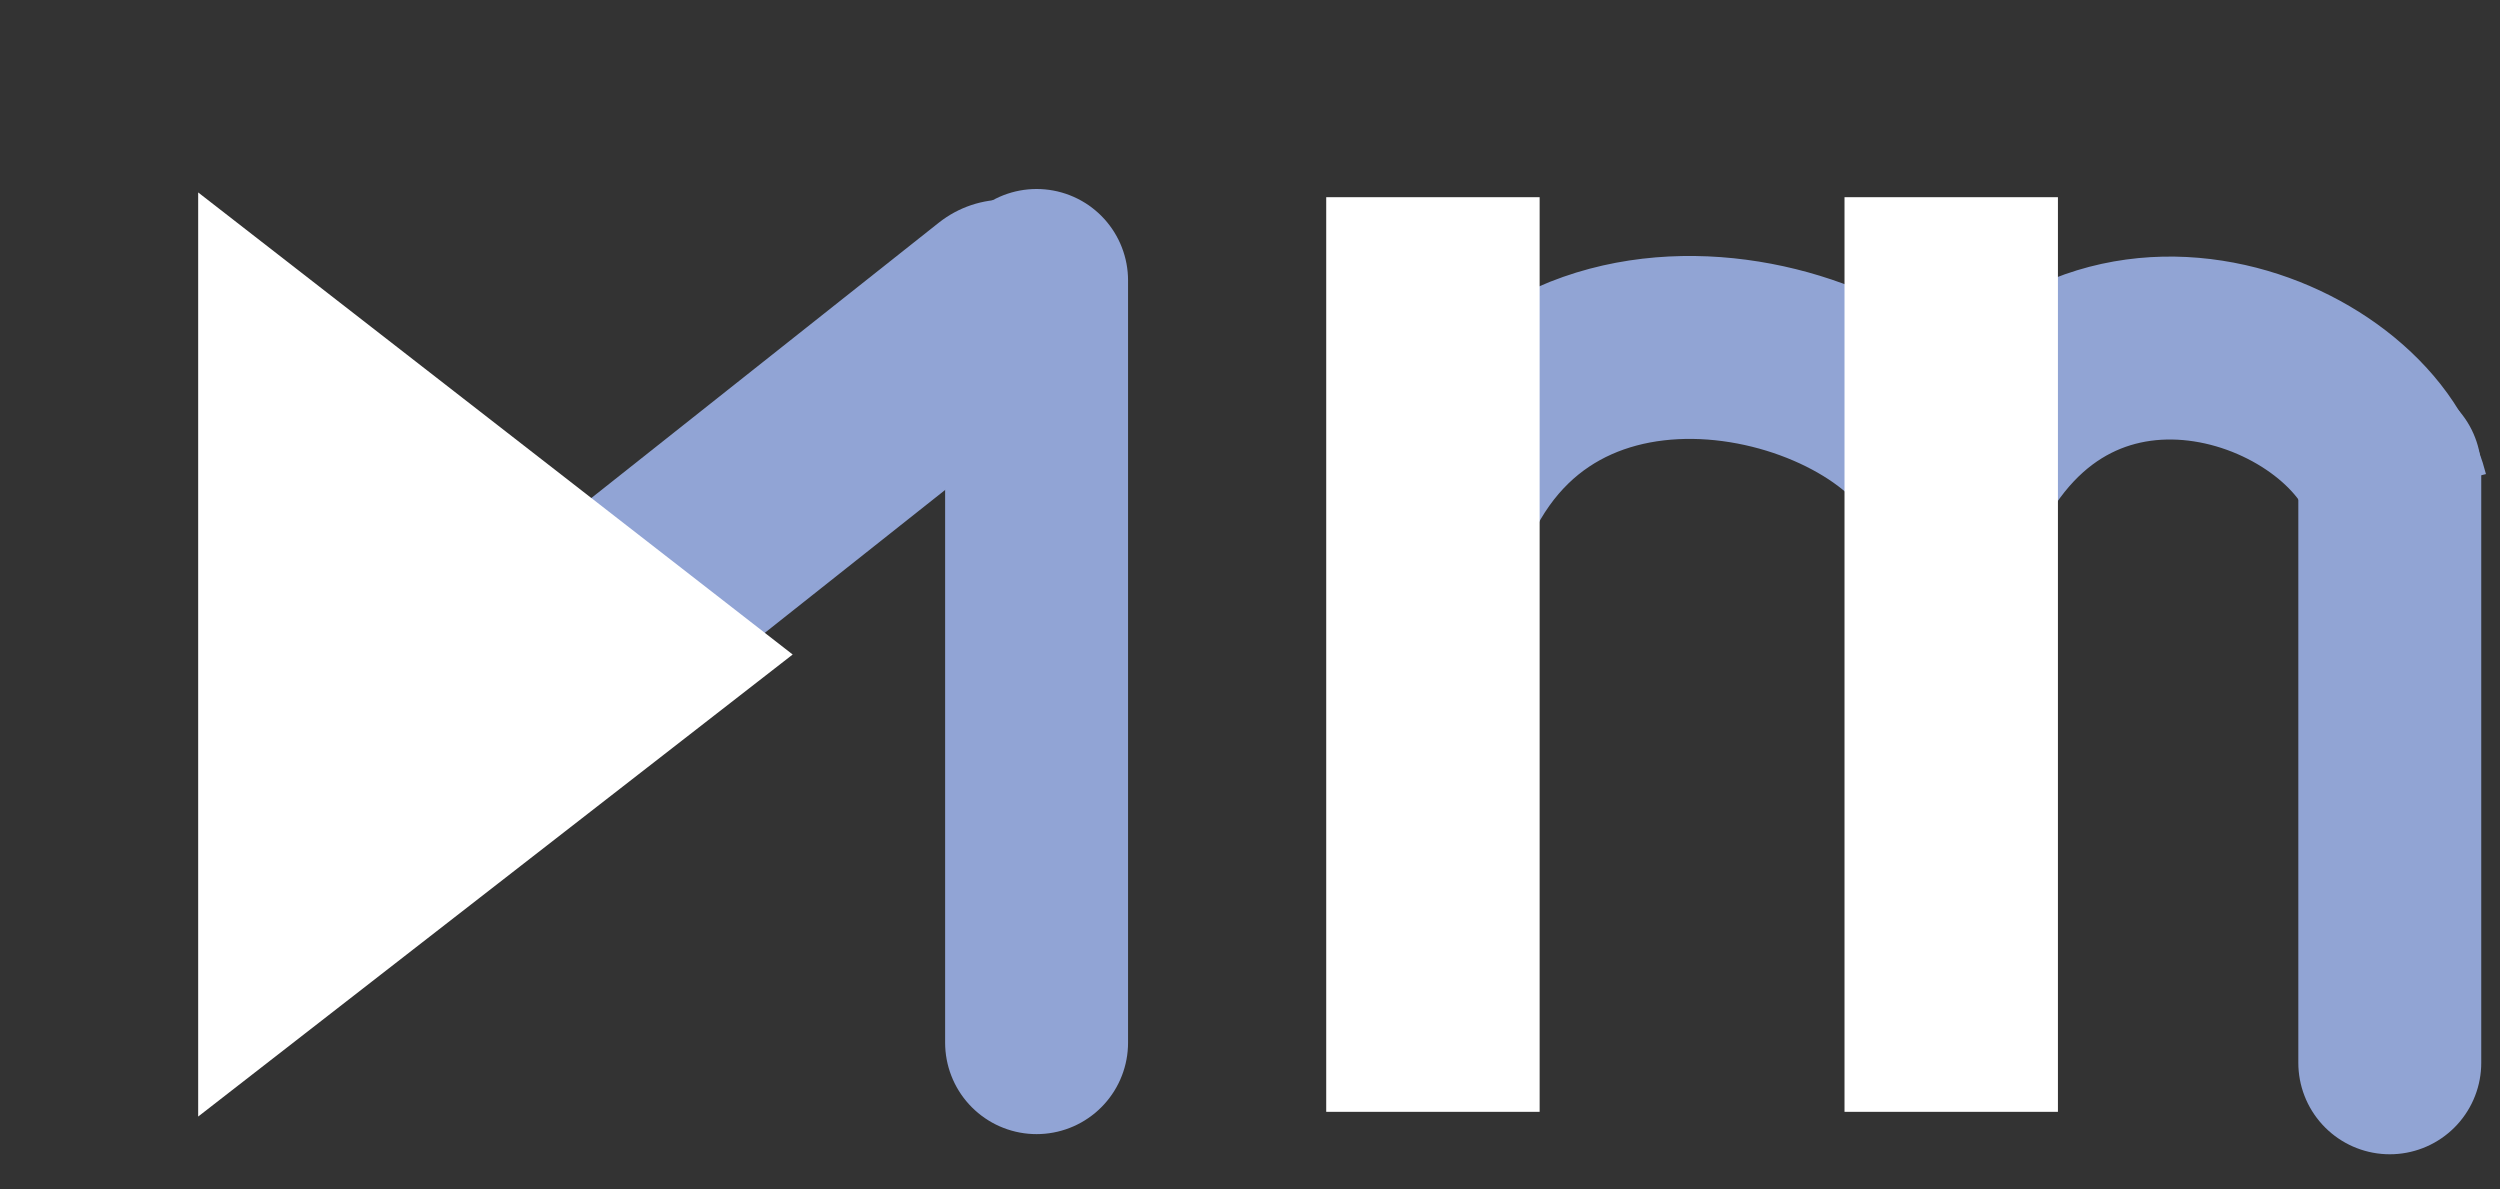 <svg width="82" height="39" viewBox="0 0 82 39" fill="none" xmlns="http://www.w3.org/2000/svg">
<rect x="0" y="0" width="82" height="39" fill="#333333" stroke="none"/>
<path d="M47.556 16.246C51.479 8.06 62.991 11.753 64.134 16.267C68.056 8.081 77.488 11.771 78.631 16.286" stroke="#91A4D4" stroke-width="6"/>
<path d="M17 22.699L32.968 10.046" stroke="#91A4D5" stroke-width="7" stroke-linecap="round"/>
<path d="M47 32.968V9.968" stroke="white" stroke-width="7" stroke-linecap="square"/>
<path d="M64 32.968V9.968" stroke="white" stroke-width="7" stroke-linecap="square"/>
<path d="M34 34.199L34 9.199" stroke="#91A4D5" stroke-width="6" stroke-linecap="round"/>
<path d="M26 21.468L6.5 36.623L6.5 6.312L26 21.468Z" fill="white"/>
<path d="M78.385 15.433V34.86" stroke="#91A4D4" stroke-width="6" stroke-linecap="round"/>
</svg>
